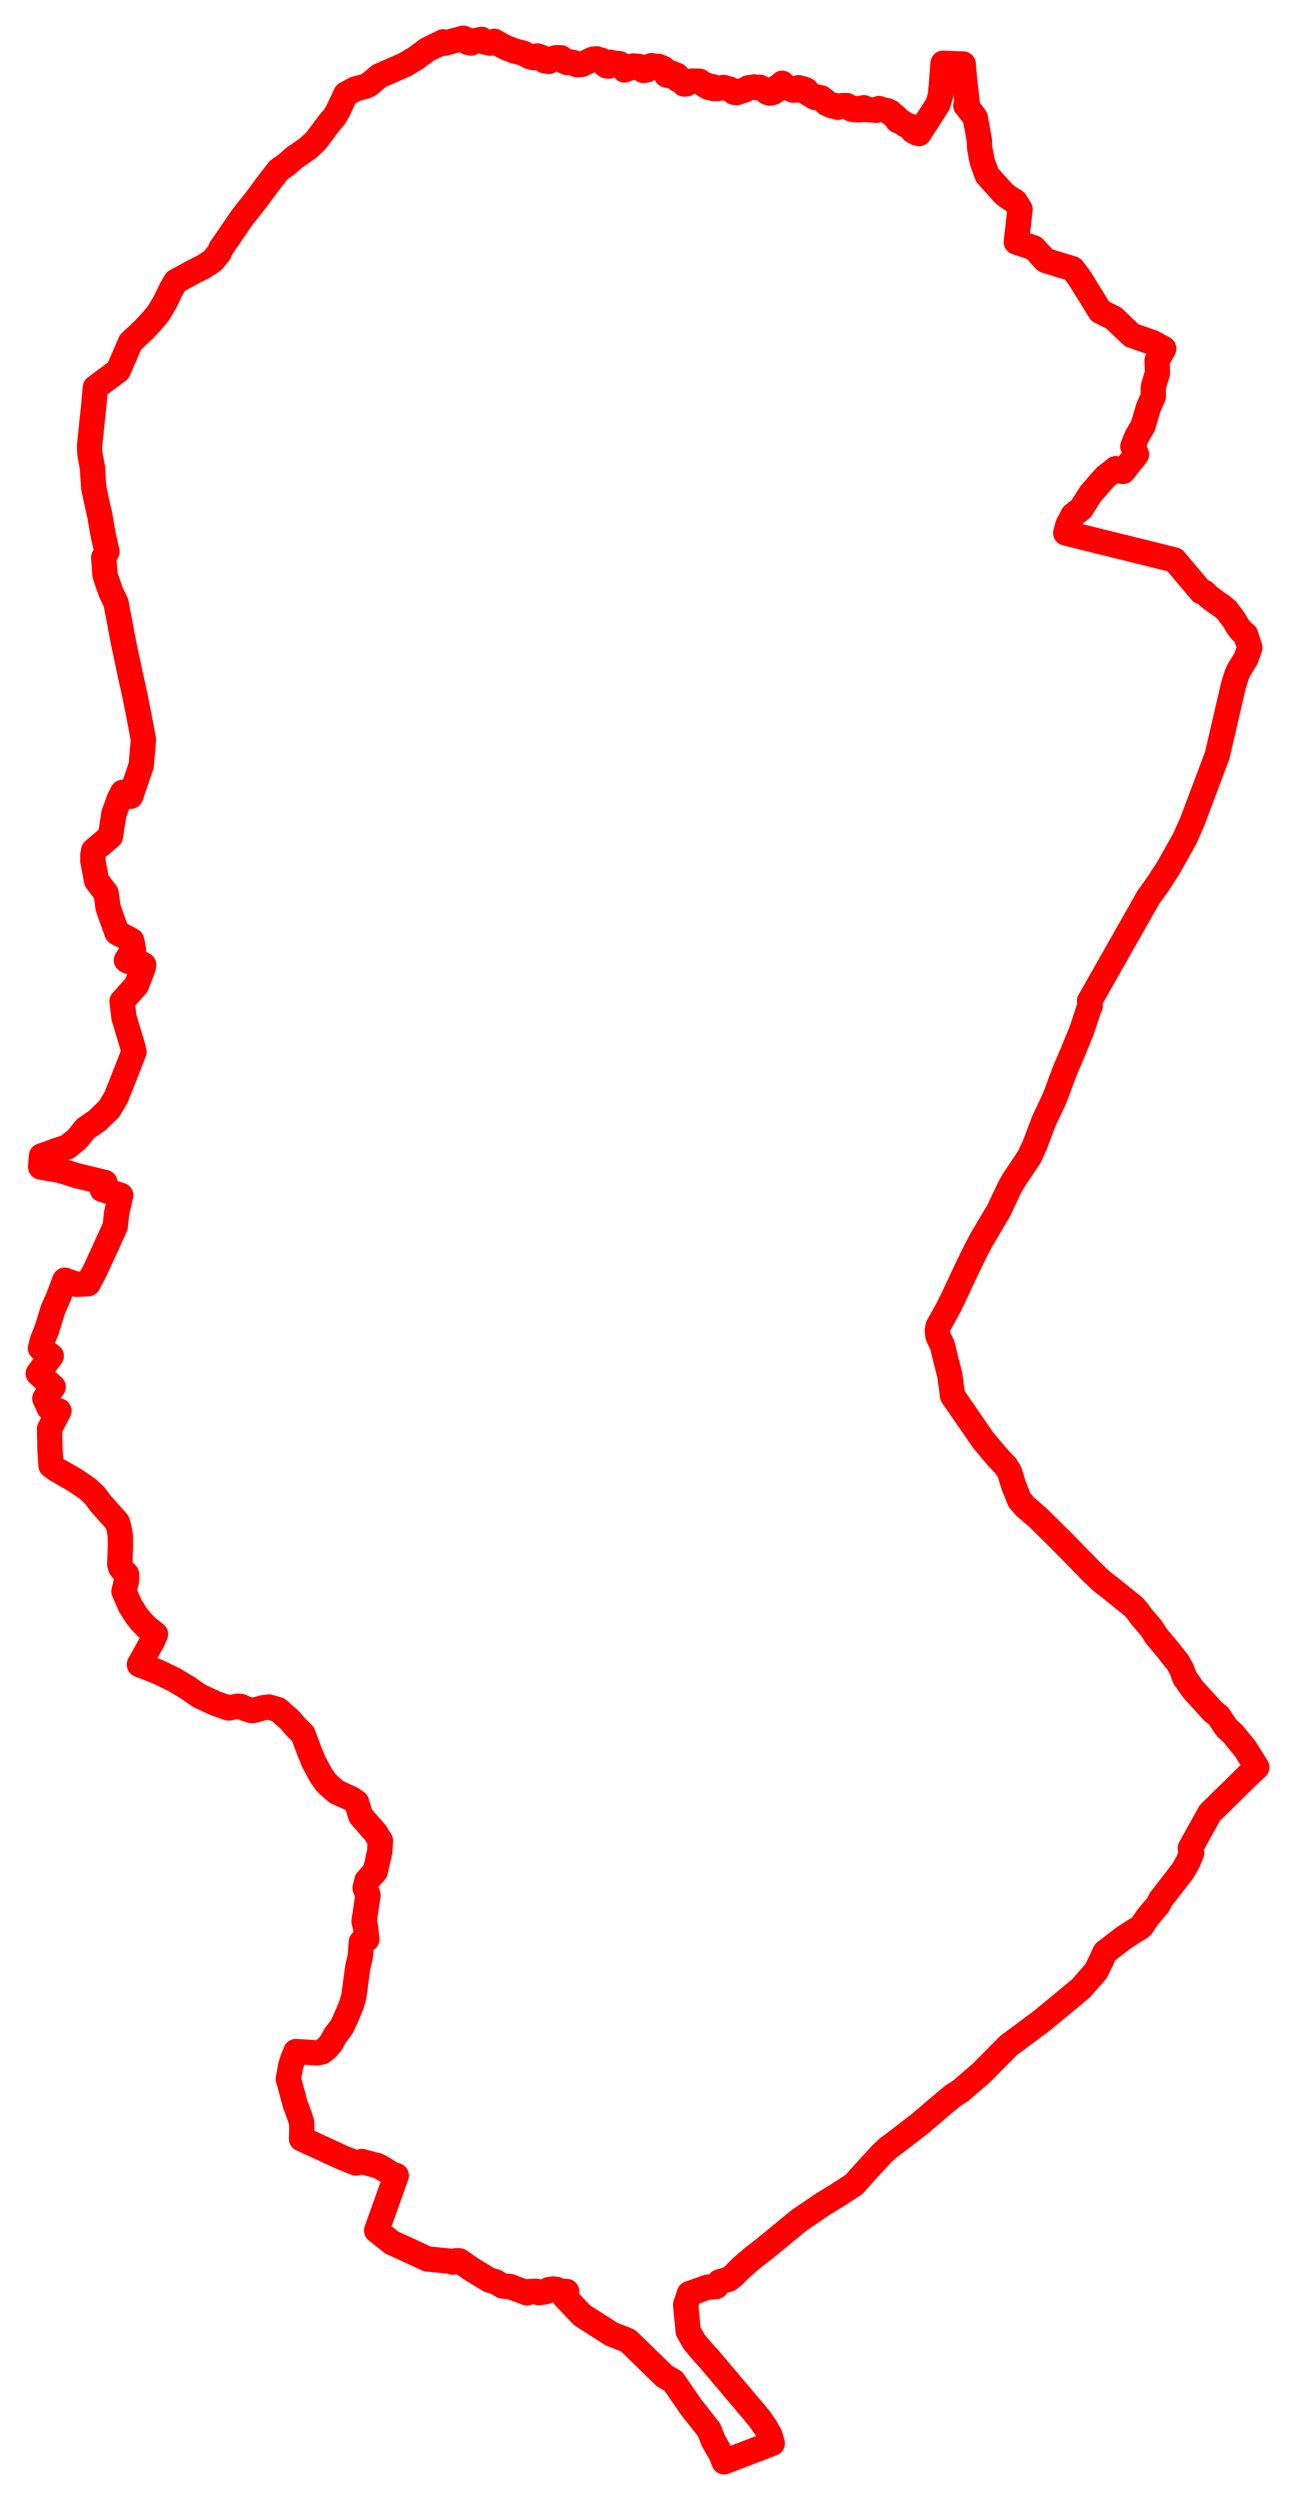 <svg width="169.34" height="326.769" xmlns="http://www.w3.org/2000/svg"><polygon points="5,179.527 6.952,181.269 5.859,182.78 6.437,184.027 7.705,184.402 6.472,186.776 6.538,189.506 6.674,191.557 7.348,192.056 9.716,193.413 11.419,194.57 12.372,195.445 13.12,196.457 14.234,197.712 15.168,198.748 15.356,199.003 15.554,199.699 15.726,200.63 15.742,202.164 15.654,204.467 15.804,204.934 16.553,205.773 16.542,206.599 16.212,208 17.021,209.866 17.858,211.184 18.427,211.898 19.195,212.693 20.329,213.593 19.913,214.536 18.226,217.571 19.238,217.961 20.614,218.503 21.714,219.025 22.816,219.569 24.513,220.591 26.117,221.691 28.157,222.633 29.605,223.144 29.889,223.233 31.065,223.012 31.541,223.054 32.05,223.304 32.846,223.564 33.149,223.559 34.386,223.209 35.154,223.11 36.34,223.448 37.841,224.75 38.686,225.721 39.625,226.667 40.425,228.808 41.028,230.282 41.926,231.963 42.599,232.947 43.145,233.471 43.858,234.098 44.072,234.263 44.301,234.352 45.932,235.096 46.617,235.564 47.168,237.346 49.185,239.653 49.439,240.132 49.739,240.562 49.655,241.997 49.073,244.589 47.978,245.801 47.742,246.761 48.117,247.693 47.605,251.144 47.798,251.885 47.96,253.468 47.243,253.834 47.123,255.641 46.771,257.18 46.263,260.974 45.948,262.053 45.295,263.607 44.826,264.642 44.605,265.035 43.828,266.051 43.266,267.074 42.7,267.721 42.114,268.178 41.513,268.321 38.691,268.144 38.275,269.164 38.008,270.009 37.698,271.75 37.875,272.318 38.586,274.982 39.227,276.709 39.456,277.473 39.456,278.22 39.422,279.544 44.787,282.014 46.554,282.715 47.324,282.519 49.222,283.032 49.301,283.023 50.016,283.395 51.303,284.207 51.818,284.355 49.249,291.532 51.228,293.111 53.296,294.056 55.861,295.248 58.717,295.532 59.254,295.673 59.609,295.492 60.069,295.497 61.623,296.572 63.997,298.021 64.761,298.219 65.745,298.795 66.691,298.858 68.905,299.684 69.236,299.516 70.121,299.474 70.461,299.656 71.355,299.534 71.743,299.264 72.356,299.18 72.563,299.286 72.804,299.245 73.057,299.46 74.101,299.501 73.839,300.212 76.113,302.609 79.969,305.079 81.995,305.869 82.234,306.027 86.877,310.554 88.046,311.231 90.351,314.586 92.705,317.571 93.288,319.027 94.304,320.816 94.683,321.769 100.981,319.356 100.684,318.295 100.137,317.304 99.257,316.05 92.632,308.211 92.034,307.58 90.767,306.073 89.987,304.699 89.658,301.231 90.143,299.79 92.489,298.946 93.659,298.855 94.097,298.234 95.297,297.903 95.827,297.504 96.919,296.408 98.505,295.042 99.994,293.894 104.519,290.184 107.571,288.108 109.618,286.852 111.676,285.514 113.005,284.025 115.311,281.503 116.088,280.78 118.284,279.121 120.258,277.599 123.456,274.874 124.59,273.936 125.634,273.265 126.6,272.422 128.361,270.91 131.898,267.337 136.066,264.248 138.593,262.174 141.364,259.875 143.317,257.646 144.016,256.213 144.491,255.166 146.808,253.374 148.27,252.412 149.005,251.977 149.266,251.764 149.888,250.838 150.292,250.303 151.446,248.944 151.757,248.298 154.67,244.534 155.329,243.38 155.82,242.19 155.649,241.567 158.208,236.954 163.698,231.57 164.188,231.144 164.34,230.979 162.822,228.562 161.26,226.651 160.379,225.829 159.346,224.285 158.634,223.717 155.999,220.819 154.941,219.324 154.53,218.209 153.976,217.213 153.175,216.246 152.97,215.946 151.245,213.884 150.502,212.739 149.34,211.415 148.762,210.607 148.186,209.963 145.057,207.444 143.999,206.632 142.633,205.316 138.931,201.527 135.717,198.351 133.997,196.871 133.314,196.064 132.536,194.113 132.002,192.387 131.522,191.612 130.492,190.532 128.578,188.259 124.556,182.425 124.202,179.741 123.597,177.399 123.236,175.846 122.896,175.159 122.651,174.617 122.559,173.926 122.671,173.353 123.846,171.239 124.625,169.705 126.025,166.695 126.743,165.201 127.577,163.485 128.336,162.055 130.625,158.18 131.397,156.531 132.046,155.164 132.516,154.341 134.628,151.163 135.313,149.661 136.496,146.538 137.732,143.906 138.14,142.947 138.835,141.033 139.422,139.539 140.212,137.697 141.464,134.629 141.89,133.352 142.382,131.836 142.551,131.508 142.476,130.839 150.163,117.284 151.372,115.608 152.761,113.469 154.906,109.643 155.895,107.432 159.165,98.739 161.173,90.084 161.284,89.608 161.702,88.26 161.938,87.693 162.918,86.077 163.433,84.66 162.881,82.945 162.305,82.454 161.828,81.825 161.336,80.985 160.901,80.418 160.422,79.762 159.82,79.249 159.001,78.696 158.102,78.023 157.492,77.426 157.082,77.333 153.573,73.183 139.358,69.666 139.636,68.621 140.318,67.328 141.391,66.467 142.653,64.473 143.38,63.665 143.598,63.399 144.542,62.334 145.895,61.257 145.968,61.5 146.866,61.615 148.615,59.395 148.133,58.344 148.643,57.065 149.467,55.654 150.194,53.188 150.808,51.832 150.803,50.584 151.345,48.782 151.306,47.117 152.173,45.574 150.752,44.786 147.989,43.827 145.645,41.583 143.86,40.681 141.197,36.385 140.274,35.139 136.721,34.045 135.186,32.404 132.899,31.638 133.385,27.355 132.768,26.348 131.811,25.756 131.179,25.227 129.091,22.895 128.462,21.185 128.367,20.772 128.095,19.286 128.065,18.332 127.531,15.396 126.499,14.013 126.296,13.792 126.493,13.62 126.096,10.167 125.954,8.368 123.322,8.264 122.982,12.467 122.663,13.556 122.328,14.107 121.183,15.891 120.578,16.816 120.179,17.451 119.851,17.381 119.359,17.091 119.266,16.767 118.95,16.456 118.385,16.32 118.06,16.021 117.366,15.753 117.335,15.454 116.965,15.116 116.678,14.989 116.456,14.68 115.95,14.443 115.488,14.379 114.95,14.187 114.619,14.413 113.185,14.297 112.957,14.08 112.57,14.165 112.473,14.352 111.827,14.341 111.632,14.155 111.376,14.275 110.721,13.796 110.172,13.801 109.559,14.023 109.165,13.786 108.858,13.854 108.08,13.515 107.979,13.247 107.426,12.809 106.838,12.671 106.567,12.739 105.444,12.073 105.443,11.782 105.089,11.625 104.909,11.706 104.421,11.458 104.22,11.758 103.678,11.771 102.853,11.395 102.281,10.882 101.883,11.324 101.45,11.485 101.396,11.867 101.078,12.071 100.68,12.17 100.294,12.047 100.015,11.73 99.341,11.399 99.052,11.466 98.642,11.361 98.161,11.43 97.836,11.486 97.358,11.773 97.179,11.818 96.735,11.963 96.327,12.108 95.964,12.058 95.502,11.686 94.635,11.429 93.853,11.563 93.548,11.454 93.315,11.57 93.155,11.319 92.652,11.426 92.519,11.167 92.17,11.156 91.495,10.621 90.471,10.601 89.954,10.662 89.756,10.966 89.452,10.981 89.043,10.45 88.604,10.391 88.512,9.849 87.628,9.496 87.451,9.569 87.327,9.847 87.149,9.802 87.038,9.319 86.791,9.137 86.738,8.946 86.083,8.667 85.708,8.752 85.534,8.771 85.443,8.627 85.206,8.574 84.852,8.719 84.608,9.125 84.128,9.205 83.548,8.788 83.484,8.668 82.773,8.632 82.464,8.866 82.222,8.9 81.665,9.142 81.447,8.553 81.182,8.576 80.973,8.308 80.403,8.263 80.149,8.318 79.797,8.132 79.6,8.338 79.613,8.635 79.33,8.616 79.038,8.394 78.985,8.068 78.595,7.856 78.436,7.936 78.018,7.694 77.561,7.722 76.088,8.41 75.434,8.449 74.971,8.165 74.515,8.083 74.166,8.174 73.94,7.96 73.613,7.947 73.382,7.561 72.784,7.529 72.385,7.63 71.772,8.025 71.204,7.942 70.812,7.499 70.264,7.307 69.709,7.531 69.187,7.374 68.437,6.946 67.254,6.662 66.763,6.437 66.387,6.341 65.47,5.875 64.645,5.396 64.061,5.638 63.1,5.416 62.983,5.15 61.972,5.347 61.618,5.622 61.202,5.556 61,5.191 60.586,5 58.094,5.657 57.959,5.468 55.858,6.497 54.367,7.603 52.964,8.447 49.603,9.92 48.232,11.065 47.794,11.277 46.483,11.617 45.224,12.289 44.221,14.424 43.802,15.188 43.491,15.554 43.367,15.683 43.013,16.116 41.321,18.386 40.294,19.347 38.442,20.633 37.541,21.443 36.44,22.223 35.045,24.029 33.444,26.178 31.594,28.515 29.371,31.781 28.915,32.418 28.678,33.002 27.823,34.059 26.655,34.831 25.275,35.535 22.966,36.789 22.425,37.742 21.639,39.369 20.782,40.841 20.054,41.747 18.844,43.056 17.048,44.744 16.565,45.876 15.453,48.442 12.469,50.658 12.293,52.656 11.698,58.381 11.703,58.581 11.762,59.386 12.087,61.136 12.251,63.739 12.72,65.944 13.077,67.474 13.113,67.764 13.515,70.037 13.984,72.091 13.557,72.895 13.744,75.232 14.517,77.439 15.163,78.77 16.136,83.932 17.051,88.251 17.623,90.825 18.161,93.51 18.757,96.694 18.461,100.054 17.092,104.072 16.031,103.569 15.575,104.452 14.893,106.371 14.437,109.309 12.25,111.172 12.147,111.724 12.145,112.565 12.634,115.113 13.727,116.545 13.867,116.737 14.136,118.657 14.639,120.071 15.072,121.256 15.292,121.894 17.203,122.917 17.444,124.052 16.535,125.508 16.738,125.632 17.445,125.581 17.808,125.782 17.981,126.024 18.561,125.973 18.789,126.117 18.704,126.525 17.855,128.746 15.961,130.882 16.207,132.966 17.355,136.792 17.516,137.481 16.693,139.601 15.171,143.443 14.278,144.939 12.719,146.454 11.199,147.504 10.083,148.871 8.823,149.899 7.221,150.429 6.205,150.816 5.424,151.085 5.316,152.526 7.832,152.97 10.04,153.666 13.722,154.559 13.365,155.462 15.786,156.233 15.248,158.545 15.063,160.28 13.74,163.217 12.418,166.078 11.522,167.785 9.963,167.858 8.478,167.323 7.63,169.56 6.928,171.143 6.114,173.784 5.535,175.22 5.292,176.203 6.697,177.226 5,179.527" stroke="red" stroke-width="3.311px" fill="none" stroke-linejoin="round" vector-effect="non-scaling-stroke"></polygon></svg>